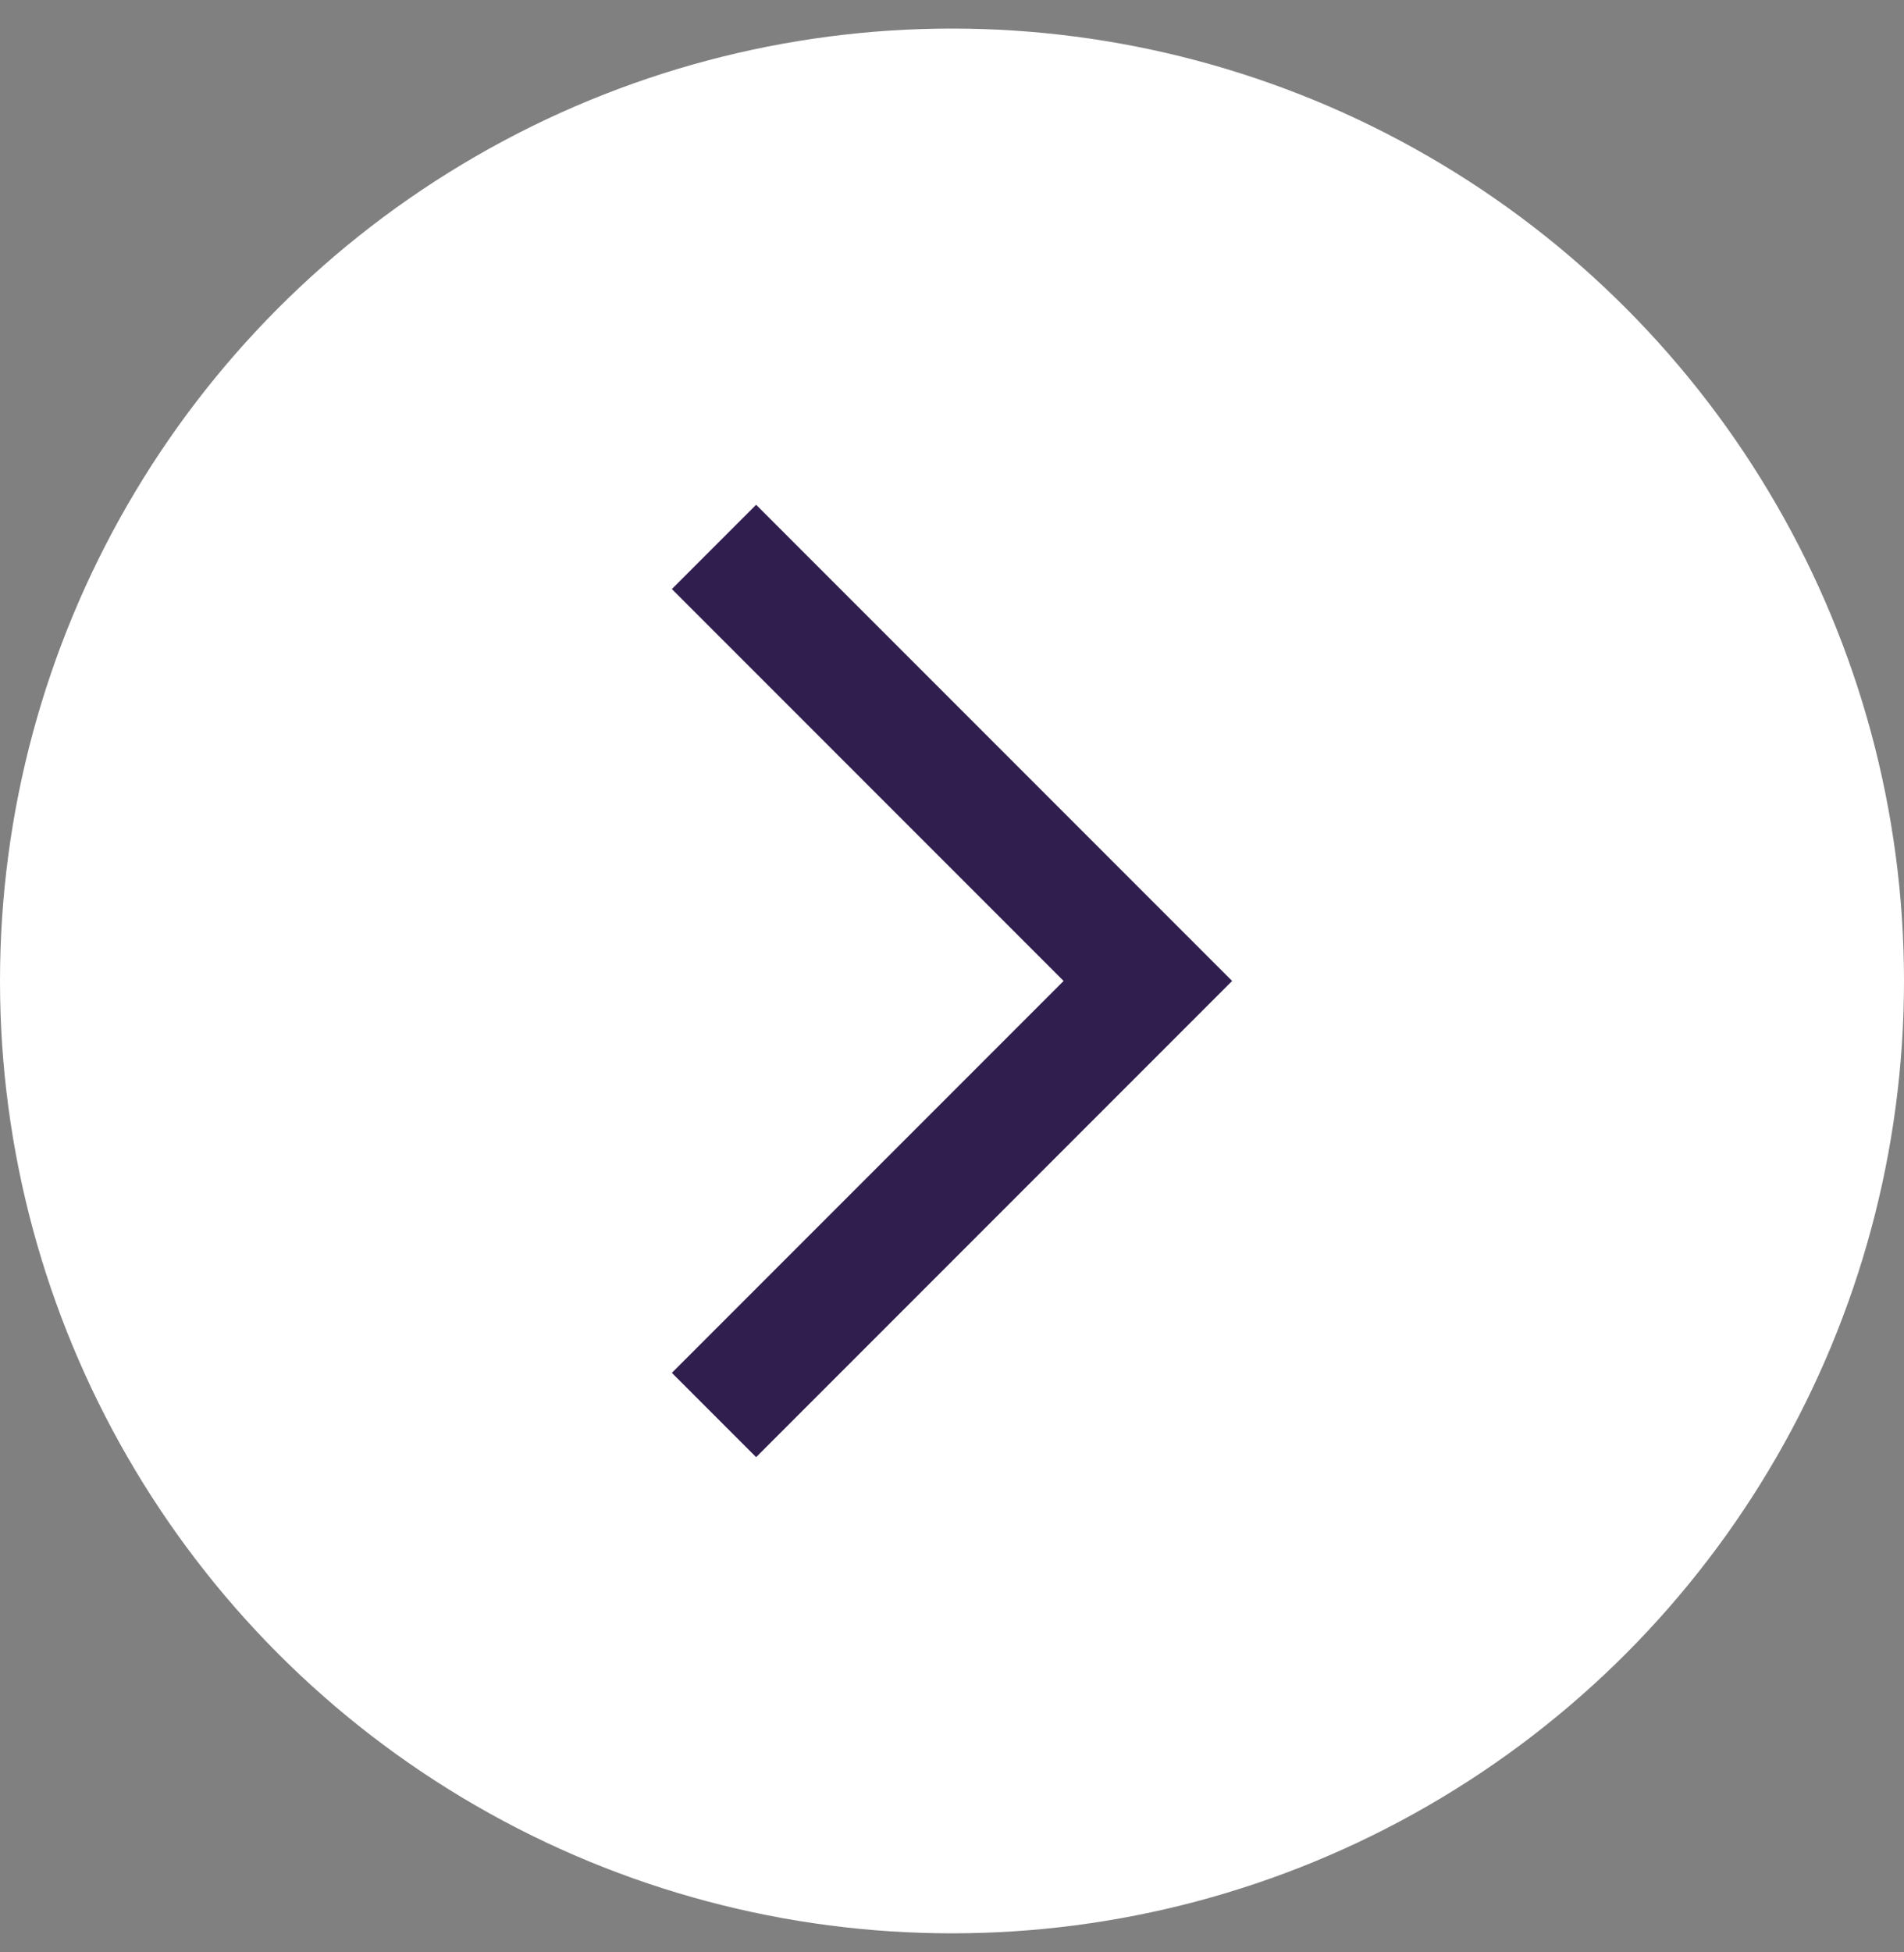 <svg width="40" height="41" viewBox="0 0 40 41" fill="none" xmlns="http://www.w3.org/2000/svg">
<rect x="0" y="0" width="40" height="41" fill="#808080" stroke="none"/>
<circle cx="20" cy="20.6" r="20" fill="white"/>
<path d="M14.115 28.83L15.885 30.6L25.885 20.6L15.885 10.6L14.115 12.37L22.345 20.6L14.115 28.83Z" fill="#301E4E"/>
</svg>
